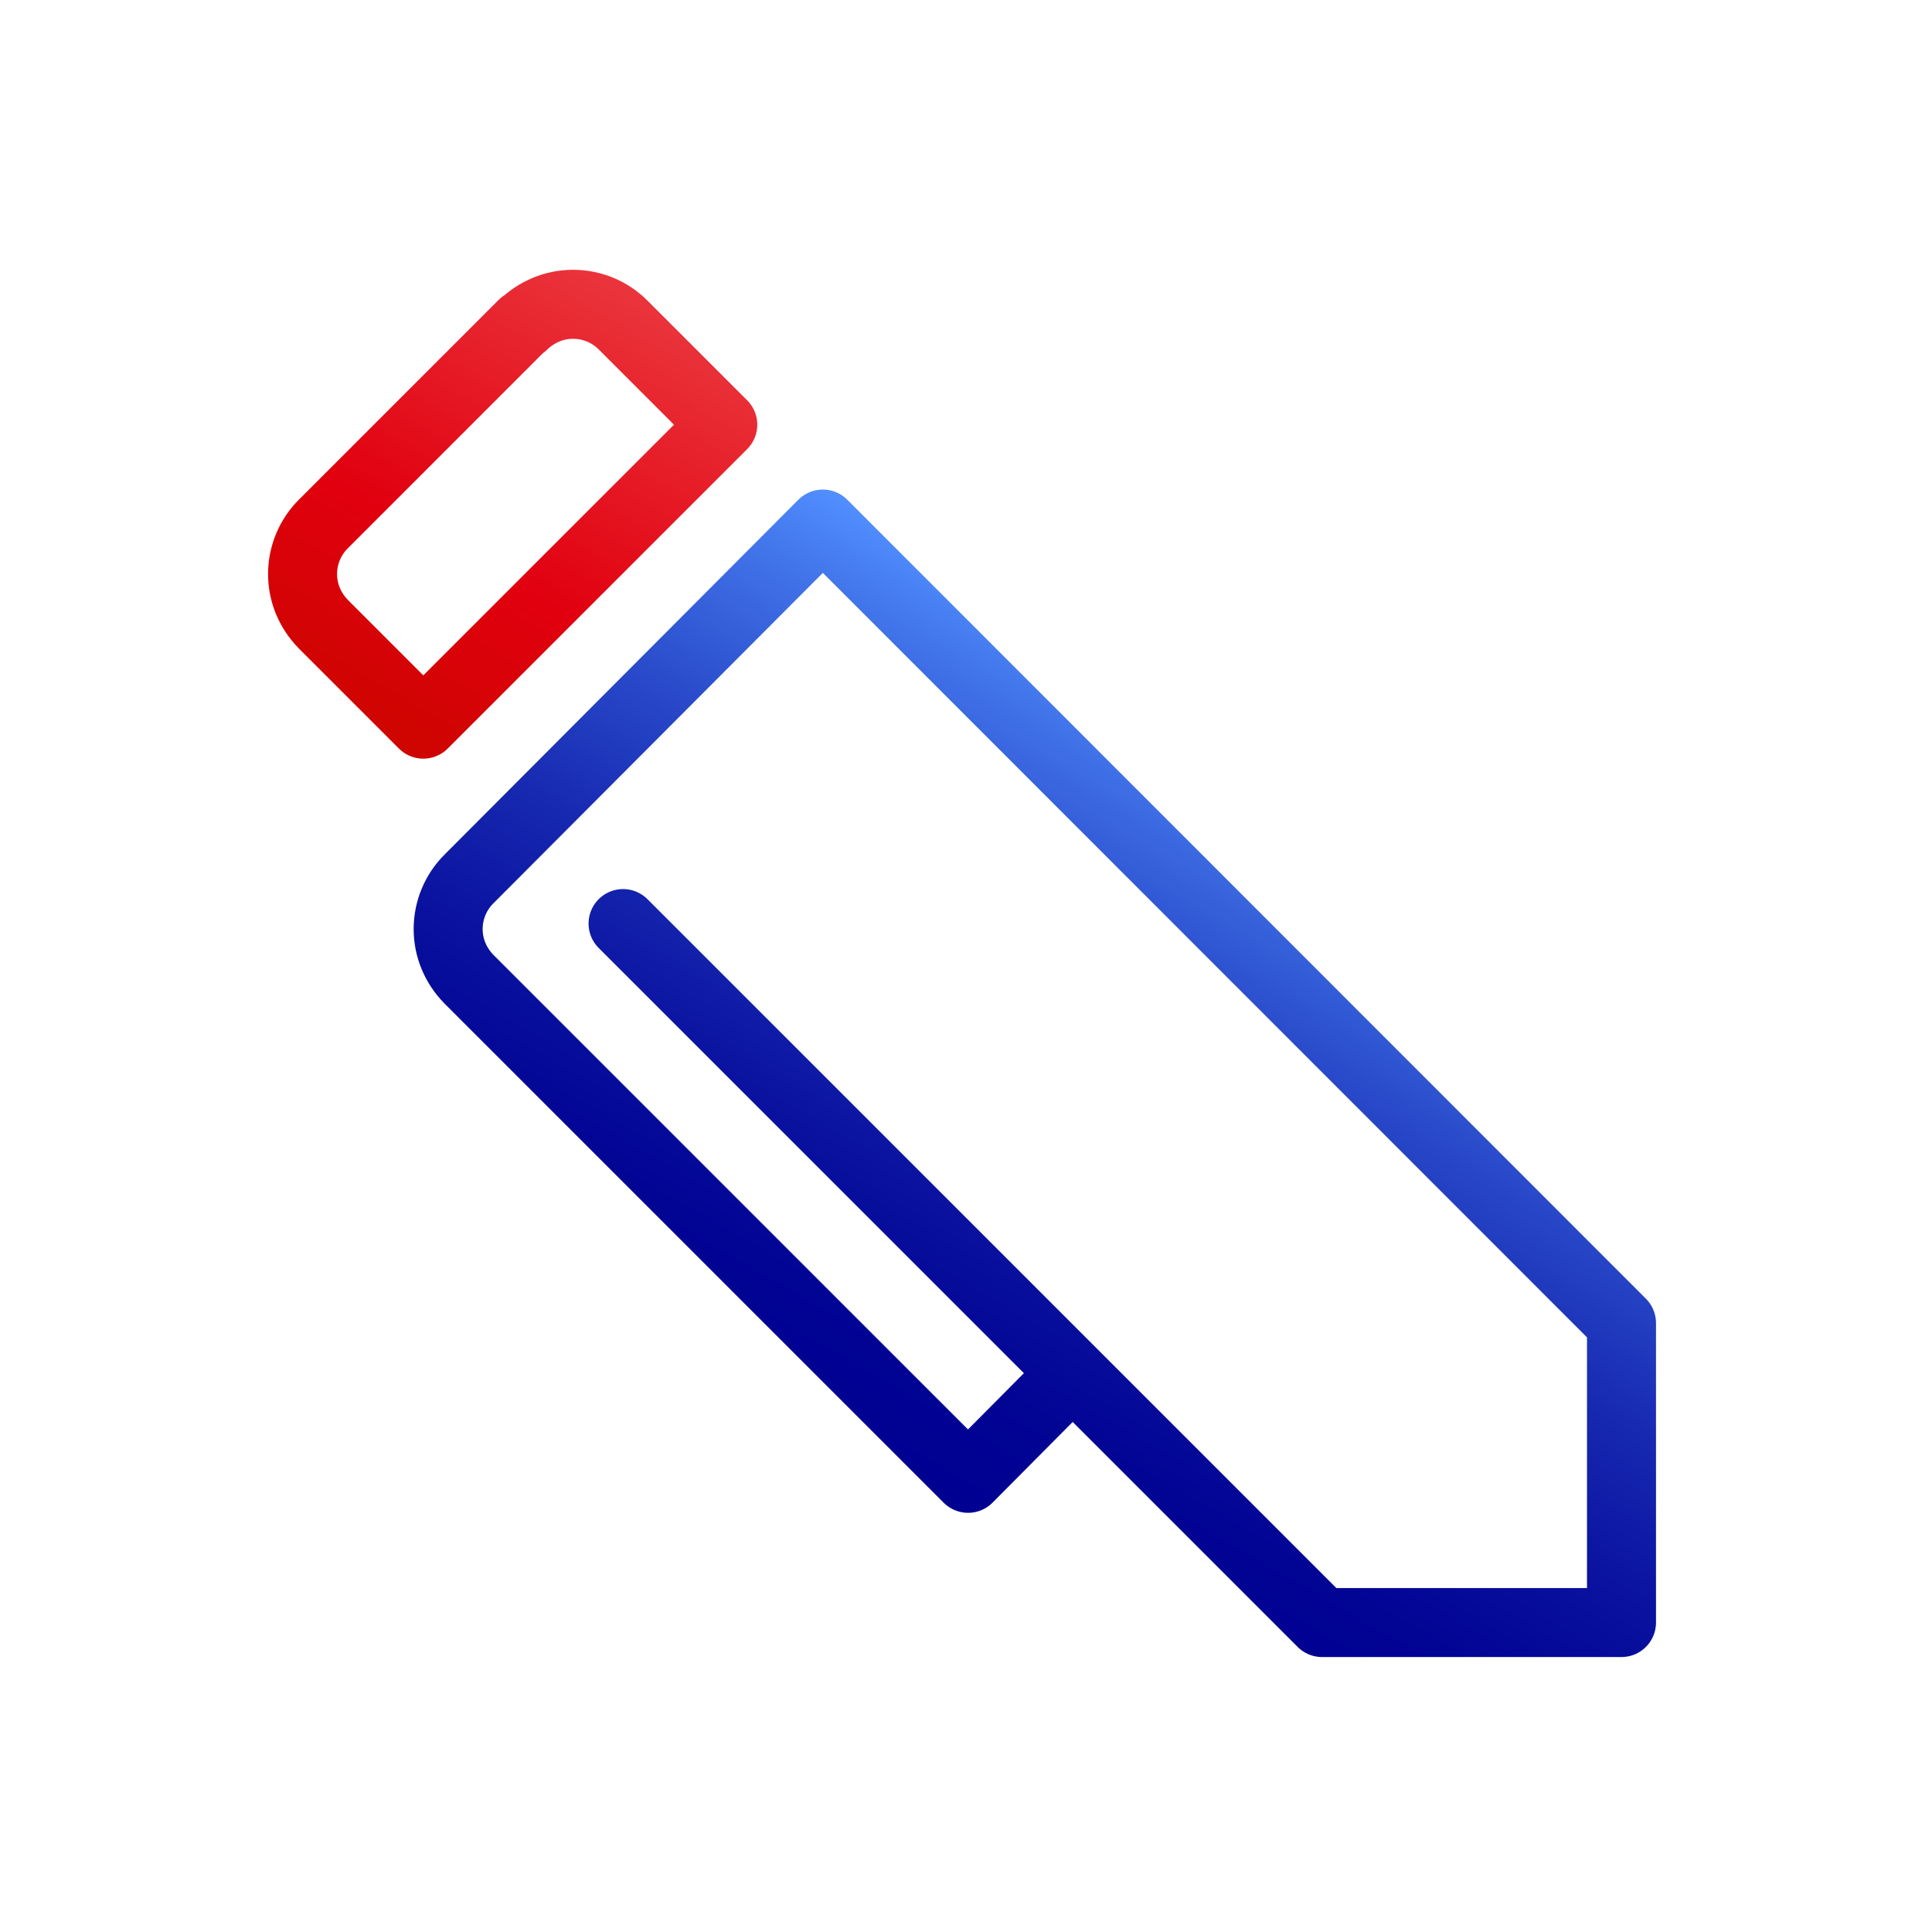<?xml version="1.0" encoding="UTF-8"?>
<svg xmlns="http://www.w3.org/2000/svg" xmlns:xlink="http://www.w3.org/1999/xlink" viewBox="0 0 56 56">
  <defs>
    <style>
      .cls-1 {
        stroke-width: 0px;
      }

      .cls-1, .cls-2, .cls-3 {
        fill: none;
      }

      .cls-2 {
        stroke: url(#Dégradé_sans_nom_108);
      }

      .cls-2, .cls-3 {
        stroke-linecap: round;
        stroke-linejoin: round;
        stroke-width: 2px;
      }

      .cls-3 {
        stroke: url(#Dégradé_sans_nom_140);
      }
    </style>
    <linearGradient id="Dégradé_sans_nom_108" data-name="Dégradé sans nom 108" x1="26.35" y1="43.01" x2="38.27" y2="22.36" gradientUnits="userSpaceOnUse">
      <stop offset="0" stop-color="#000091"/>
      <stop offset=".15" stop-color="#020494"/>
      <stop offset=".32" stop-color="#0a129f"/>
      <stop offset=".5" stop-color="#1729b1"/>
      <stop offset=".69" stop-color="#294aca"/>
      <stop offset=".89" stop-color="#4173e9"/>
      <stop offset="1" stop-color="#518fff"/>
    </linearGradient>
    <linearGradient id="Dégradé_sans_nom_140" data-name="Dégradé sans nom 140" x1="10.78" y1="21.27" x2="18.27" y2="8.29" gradientUnits="userSpaceOnUse">
      <stop offset="0" stop-color="#ce0500"/>
      <stop offset=".39" stop-color="#e1000f"/>
      <stop offset="1" stop-color="#ea353c"/>
    </linearGradient>
  </defs>
  <g id="ICONES">
    <path class="cls-2" d="m18.06,26.77l2.48,2.48,17.78,17.78h8.68v-8.68L23.85,15.19l-10.26,10.29c-.38.38-.6.9-.6,1.45s.22,1.06.6,1.45l14.47,14.47,3.03-3.05-13.02-13.02Z"/>
    <path class="cls-3" d="m15.16,9.4l-5.79,5.79c-.38.38-.6.9-.6,1.45s.22,1.06.6,1.45l2.9,2.9,8.68-8.68-2.89-2.89c-.38-.38-.9-.6-1.45-.6s-1.06.22-1.45.6Z"/>
  </g>
  <g id="Cadres">
    <rect class="cls-1" x="0" y="0" width="56" height="56"/>
  </g>
</svg>